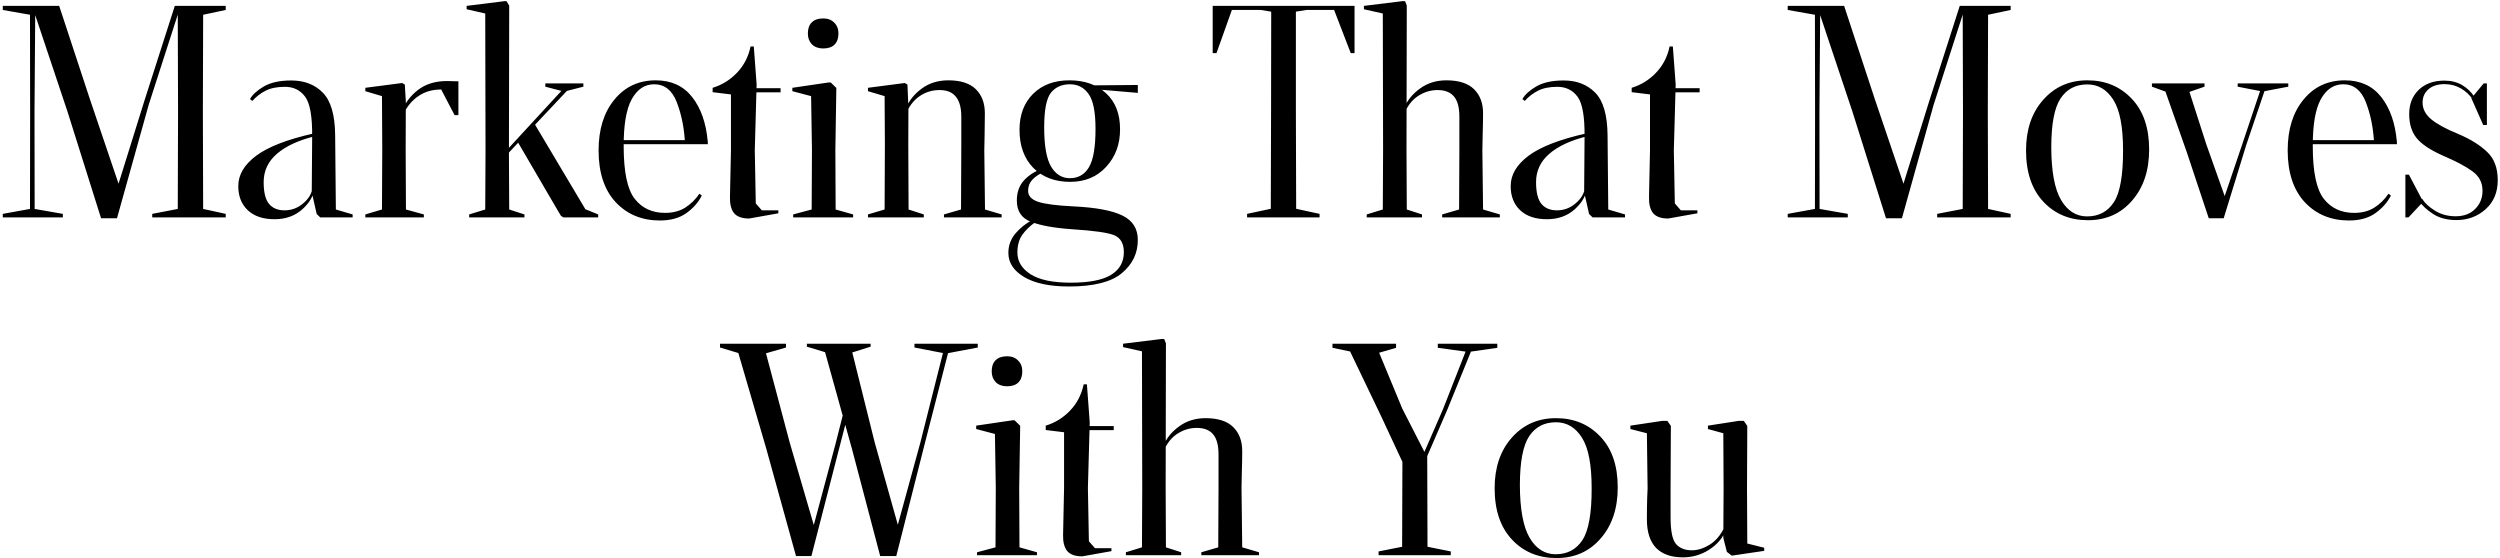 <svg width="851" height="190" viewBox="0 0 851 190" fill="none" xmlns="http://www.w3.org/2000/svg">
<path d="M0.944 74V72.8L10.208 71.12L10.256 38.144L10.208 5.024L0.944 3.392V2H20.144L30.608 33.776L40.352 62.528L49.136 34.352L59.504 2H76.832V3.392L69.152 5.024L69.056 37.952L69.152 71.12L76.832 72.8V74H51.824V72.8L60.512 71.12L60.608 37.952L60.512 4.976L50.624 35.648L39.824 74.288H34.4L22.976 38L11.984 5.12L11.744 38.144L11.792 71.12L21.392 72.8V74H0.944ZM81.11 63.344C81.11 59.472 83.158 56.016 87.254 52.976C91.35 49.936 97.91 47.408 106.934 45.392L107.27 46.352C101.638 47.728 97.302 49.728 94.262 52.352C91.254 54.944 89.75 58.16 89.75 62C89.75 65.456 90.358 67.92 91.574 69.392C92.79 70.864 94.55 71.6 96.854 71.6C99.254 71.6 101.382 70.8 103.238 69.2C105.126 67.6 106.182 65.776 106.406 63.728L106.982 63.776C106.886 66.368 105.558 68.832 102.998 71.168C100.47 73.472 97.286 74.624 93.446 74.624C89.542 74.624 86.502 73.6 84.326 71.552C82.182 69.504 81.11 66.768 81.11 63.344ZM85.094 33.728C85.958 32.192 87.542 30.752 89.846 29.408C92.182 28.064 95.286 27.392 99.158 27.392C103.606 27.392 107.19 28.784 109.91 31.568C112.63 34.352 114.022 39.152 114.086 45.968L114.326 71.312L120.038 72.992V74H108.998L107.798 72.848L106.118 65.408L106.262 46.496C106.326 39.648 105.526 35.12 103.862 32.912C102.198 30.672 99.91 29.552 96.998 29.552C94.31 29.552 92.102 30 90.374 30.896C88.678 31.76 87.19 32.912 85.91 34.352L85.094 33.728ZM124.36 74V72.992L130.024 71.312L130.12 51.104L130.024 32.72L124.36 31.04V29.888L136.888 28.256L137.8 28.784L138.136 34.4L138.088 51.104L138.184 71.312L144.28 72.992V74H124.36ZM137.32 38.816L136.696 38.192C137.72 35.28 139.544 32.784 142.168 30.704C144.824 28.624 148.152 27.584 152.152 27.584L156.04 27.68V39.2H154.744L150.184 30.464C147.176 30.464 144.584 31.216 142.408 32.72C140.264 34.192 138.568 36.224 137.32 38.816ZM159.704 74V72.992L165.176 71.312L165.272 51.104L165.176 4.592L158.84 3.152V2L171.944 0.368L172.424 0.416L173.336 1.904L173.24 52.064L173.336 71.312L178.52 72.992V74H159.704ZM171.656 53.6L171.416 52.304L191.096 30.944L185.624 29.504V28.4H198.584V29.504L192.968 30.944L171.656 53.6ZM176.12 48.128L181.544 41.456L199.256 71.216L203.624 72.992V74H191.768L190.952 73.472L189.8 71.552L176.12 48.128ZM203.757 51.2C203.757 44.032 205.549 38.272 209.133 33.92C212.717 29.536 217.405 27.344 223.197 27.344C228.509 27.344 232.653 29.248 235.629 33.056C238.605 36.864 240.365 41.888 240.909 48.128H233.133C232.845 43.232 231.917 38.768 230.349 34.736C228.781 30.704 226.221 28.688 222.669 28.688C219.469 28.688 216.925 30.384 215.037 33.776C213.181 37.168 212.269 42.512 212.301 49.808C212.301 58.512 213.549 64.464 216.045 67.664C218.541 70.864 221.981 72.464 226.365 72.464C229.053 72.464 231.341 71.872 233.229 70.688C235.149 69.472 236.765 67.888 238.077 65.936L238.893 66.56C237.741 68.864 235.981 70.864 233.613 72.56C231.277 74.224 228.285 75.056 224.637 75.056C218.493 75.056 213.469 72.976 209.565 68.816C205.693 64.624 203.757 58.752 203.757 51.2ZM209.949 49.088V47.696H238.701L240.909 47.888L240.957 49.088H209.949ZM242.577 31.376V29.888C245.745 28.928 248.497 27.232 250.833 24.8C253.201 22.336 254.753 19.344 255.489 15.824H256.593L257.553 28.736L256.929 51.104L257.265 69.248L259.329 71.6H264.945V72.608L255.009 74.384C252.609 74.384 250.897 73.776 249.873 72.56C248.881 71.312 248.417 69.472 248.481 67.04L248.817 51.104V32.144L242.577 31.376ZM255.009 31.424L255.201 30.032H265.713V31.424H255.009ZM270.004 74V72.992L276.292 71.312L276.388 51.104L276.1 32.72L269.716 31.04V29.888L282.1 28.064H282.772L284.692 29.936L284.356 51.104L284.452 71.312L290.404 72.992V74H270.004ZM274.996 11.408C274.996 9.744 275.444 8.48 276.34 7.616C277.236 6.72 278.532 6.272 280.228 6.272C281.796 6.272 283.044 6.752 283.972 7.712C284.932 8.64 285.412 9.872 285.412 11.408C285.412 13.04 284.964 14.304 284.068 15.2C283.172 16.064 281.892 16.496 280.228 16.496C278.628 16.496 277.348 16.032 276.388 15.104C275.46 14.144 274.996 12.912 274.996 11.408ZM295.454 74V72.992L301.118 71.312L301.214 49.088L301.118 32.72L295.454 31.04V29.888L307.982 28.256L308.894 28.784L309.23 36.8L309.182 49.088L309.278 71.312L314.462 72.992V74H295.454ZM308.99 37.472L308.414 36.752C309.502 34.16 311.294 31.952 313.79 30.128C316.318 28.272 319.326 27.344 322.814 27.344C327.006 27.344 330.126 28.352 332.174 30.368C334.222 32.384 335.246 35.12 335.246 38.576C335.246 40.848 335.214 43.504 335.15 46.544C335.086 49.584 335.054 51.104 335.054 51.104L335.294 71.312L340.958 72.992V74H321.326V72.992L327.134 71.312L327.23 48.992V39.728C327.23 36.72 326.622 34.464 325.406 32.96C324.222 31.424 322.366 30.656 319.838 30.656C317.502 30.656 315.39 31.248 313.502 32.432C311.614 33.584 310.11 35.264 308.99 37.472ZM343.249 86.096C343.249 83.568 344.065 81.344 345.697 79.424C347.361 77.504 349.281 75.984 351.457 74.864L352.273 75.728C350.577 76.944 349.153 78.336 348.001 79.904C346.881 81.504 346.321 83.52 346.321 85.952C346.321 88.96 347.809 91.424 350.785 93.344C353.793 95.264 358.353 96.224 364.465 96.224C370.769 96.224 375.361 95.328 378.241 93.536C381.121 91.744 382.561 89.184 382.561 85.856C382.561 82.944 381.489 81.024 379.345 80.096C377.233 79.2 372.417 78.512 364.897 78.032C358.913 77.616 354.289 76.784 351.025 75.536C347.761 74.32 346.129 71.904 346.129 68.288C346.129 65.44 346.961 63.12 348.625 61.328C350.321 59.536 352.385 58.24 354.817 57.44L355.537 58.4C353.617 59.296 352.209 60.256 351.313 61.28C350.417 62.272 349.969 63.504 349.969 64.976C349.969 66.672 351.089 67.904 353.329 68.672C355.569 69.44 359.601 69.968 365.425 70.256C372.945 70.608 378.465 71.632 381.985 73.328C385.537 75.024 387.313 77.808 387.313 81.68C387.313 86.224 385.489 90 381.841 93.008C378.225 96.016 372.241 97.52 363.889 97.52C357.329 97.52 352.241 96.448 348.625 94.304C345.041 92.16 343.249 89.424 343.249 86.096ZM347.041 44.192C347.041 39.104 348.577 35.024 351.649 31.952C354.753 28.88 358.881 27.344 364.033 27.344C369.217 27.344 373.377 28.816 376.513 31.76C379.681 34.672 381.265 38.736 381.265 43.952C381.297 49.008 379.745 53.264 376.609 56.72C373.473 60.176 369.361 61.904 364.273 61.904C359.089 61.904 354.913 60.32 351.745 57.152C348.609 53.952 347.041 49.632 347.041 44.192ZM355.441 43.376C355.441 49.616 356.225 54.064 357.793 56.72C359.361 59.344 361.489 60.656 364.177 60.656C367.025 60.656 369.185 59.424 370.657 56.96C372.161 54.496 372.913 50.128 372.913 43.856C372.913 38.128 372.129 34.176 370.561 32C368.993 29.792 366.881 28.688 364.225 28.688C361.409 28.688 359.233 29.664 357.697 31.616C356.193 33.568 355.441 37.488 355.441 43.376ZM370.417 30.176L369.841 29.072L387.313 28.928V31.616L370.417 30.176ZM412.799 18.08V2H461.087V18.08H459.791L454.127 3.392H444.719L441.119 3.968V37.808L441.215 71.072L449.183 72.8V74H424.511V72.8L432.575 71.072L432.671 37.808L432.719 3.968L429.167 3.392H419.327L414.095 18.08H412.799ZM465.235 74V72.992L470.707 71.312L470.803 51.104L470.707 4.592L464.275 3.152V2L477.571 0.368L478.291 0.416L478.867 1.904L478.771 51.104L478.867 71.312L484.051 72.992V74H465.235ZM478.579 37.472L478.003 36.704C479.059 34.144 480.851 31.952 483.379 30.128C485.907 28.272 488.899 27.344 492.355 27.344C496.579 27.344 499.715 28.352 501.763 30.368C503.811 32.384 504.835 35.104 504.835 38.528C504.835 40.512 504.787 43.104 504.691 46.304C504.627 49.504 504.595 51.104 504.595 51.104L504.835 71.312L510.547 72.992V74H490.915V72.992L496.675 71.312L496.771 51.104V39.728C496.771 36.592 496.163 34.304 494.947 32.864C493.731 31.392 491.875 30.656 489.379 30.656C487.171 30.656 485.107 31.232 483.187 32.384C481.267 33.504 479.731 35.2 478.579 37.472ZM514.235 63.344C514.235 59.472 516.283 56.016 520.379 52.976C524.475 49.936 531.035 47.408 540.059 45.392L540.395 46.352C534.763 47.728 530.427 49.728 527.387 52.352C524.379 54.944 522.875 58.16 522.875 62C522.875 65.456 523.483 67.92 524.699 69.392C525.915 70.864 527.675 71.6 529.979 71.6C532.379 71.6 534.507 70.8 536.363 69.2C538.251 67.6 539.307 65.776 539.531 63.728L540.107 63.776C540.011 66.368 538.683 68.832 536.123 71.168C533.595 73.472 530.411 74.624 526.571 74.624C522.667 74.624 519.627 73.6 517.451 71.552C515.307 69.504 514.235 66.768 514.235 63.344ZM518.219 33.728C519.083 32.192 520.667 30.752 522.971 29.408C525.307 28.064 528.411 27.392 532.283 27.392C536.731 27.392 540.315 28.784 543.035 31.568C545.755 34.352 547.147 39.152 547.211 45.968L547.451 71.312L553.163 72.992V74H542.123L540.923 72.848L539.243 65.408L539.387 46.496C539.451 39.648 538.651 35.12 536.987 32.912C535.323 30.672 533.035 29.552 530.123 29.552C527.435 29.552 525.227 30 523.499 30.896C521.803 31.76 520.315 32.912 519.035 34.352L518.219 33.728ZM555.421 31.376V29.888C558.589 28.928 561.341 27.232 563.677 24.8C566.045 22.336 567.597 19.344 568.333 15.824H569.437L570.397 28.736L569.773 51.104L570.109 69.248L572.173 71.6H577.789V72.608L567.853 74.384C565.453 74.384 563.741 73.776 562.717 72.56C561.725 71.312 561.261 69.472 561.325 67.04L561.661 51.104V32.144L555.421 31.376ZM567.853 31.424L568.045 30.032H578.557V31.424H567.853ZM608.537 74V72.8L617.801 71.12L617.849 38.144L617.801 5.024L608.537 3.392V2H627.737L638.201 33.776L647.945 62.528L656.729 34.352L667.097 2H684.425V3.392L676.745 5.024L676.649 37.952L676.745 71.12L684.425 72.8V74H659.417V72.8L668.105 71.12L668.201 37.952L668.105 4.976L658.217 35.648L647.417 74.288H641.993L630.569 38L619.577 5.12L619.337 38.144L619.385 71.12L628.985 72.8V74H608.537ZM689.663 51.2C689.663 44.096 691.615 38.352 695.519 33.968C699.423 29.552 704.431 27.344 710.543 27.344C716.655 27.344 721.679 29.424 725.615 33.584C729.583 37.712 731.567 43.488 731.567 50.912C731.567 58.048 729.631 63.84 725.759 68.288C721.919 72.736 716.911 74.96 710.735 74.96C704.559 74.96 699.503 72.864 695.567 68.672C691.631 64.48 689.663 58.656 689.663 51.2ZM698.255 50.24C698.287 58.368 699.391 64.304 701.567 68.048C703.775 71.792 706.735 73.664 710.447 73.664C714.415 73.664 717.455 72.048 719.567 68.816C721.679 65.552 722.719 59.664 722.687 51.152C722.687 43.152 721.583 37.424 719.375 33.968C717.167 30.48 714.223 28.736 710.543 28.736C706.575 28.736 703.535 30.32 701.423 33.488C699.311 36.656 698.255 42.24 698.255 50.24ZM732.515 29.504V28.4H750.419V29.504L745.283 31.28L750.995 49.04L757.283 66.752L763.283 49.04L769.331 30.992L761.699 29.504V28.4H778.931V29.504L770.819 31.04L764.579 49.472L756.947 74.288H751.859L744.371 51.776L737.123 31.184L732.515 29.504ZM778.726 51.2C778.726 44.032 780.518 38.272 784.102 33.92C787.686 29.536 792.374 27.344 798.166 27.344C803.478 27.344 807.622 29.248 810.598 33.056C813.574 36.864 815.334 41.888 815.878 48.128H808.102C807.814 43.232 806.886 38.768 805.318 34.736C803.75 30.704 801.19 28.688 797.638 28.688C794.438 28.688 791.894 30.384 790.006 33.776C788.15 37.168 787.238 42.512 787.27 49.808C787.27 58.512 788.518 64.464 791.014 67.664C793.51 70.864 796.95 72.464 801.334 72.464C804.022 72.464 806.31 71.872 808.198 70.688C810.118 69.472 811.734 67.888 813.046 65.936L813.862 66.56C812.71 68.864 810.95 70.864 808.582 72.56C806.246 74.224 803.254 75.056 799.606 75.056C793.462 75.056 788.438 72.976 784.534 68.816C780.662 64.624 778.726 58.752 778.726 51.2ZM784.918 49.088V47.696H813.67L815.878 47.888L815.926 49.088H784.918ZM818.794 74V59.456H819.994L824.842 68.672L819.85 74H818.794ZM820.09 38.816C820.09 35.456 821.162 32.72 823.306 30.608C825.482 28.496 828.41 27.44 832.09 27.44C834.394 27.44 836.41 27.952 838.138 28.976C839.866 30 841.242 31.328 842.266 32.96L841.738 33.872C840.682 32.304 839.322 31.04 837.658 30.08C835.994 29.12 834.154 28.64 832.138 28.64C829.834 28.64 828.01 29.216 826.666 30.368C825.322 31.52 824.65 33.04 824.65 34.928C824.65 37.072 825.626 38.96 827.578 40.592C829.53 42.224 832.586 43.888 836.746 45.584C840.906 47.344 844.186 49.376 846.586 51.68C849.018 53.952 850.234 57.168 850.234 61.328C850.234 65.456 848.858 68.752 846.106 71.216C843.354 73.68 840.042 74.912 836.17 74.912C833.034 74.912 830.394 74.224 828.25 72.848C826.138 71.472 824.554 70.016 823.498 68.48L824.458 67.616C825.322 69.056 826.778 70.416 828.826 71.696C830.874 72.976 833.226 73.616 835.882 73.616C838.698 73.616 840.922 72.784 842.554 71.12C844.218 69.456 845.05 67.392 845.05 64.928C845.05 62.144 843.882 59.92 841.546 58.256C839.242 56.592 835.946 54.848 831.658 53.024C827.338 51.104 824.33 49.104 822.634 47.024C820.938 44.944 820.09 42.208 820.09 38.816ZM841.258 33.44L845.434 28.4H846.538V42.56H845.29L841.258 33.44ZM245.092 118.296V117H267.556V118.296L260.74 120.264L268.804 150.6L277.012 178.728L284.404 151.128L289.012 132.984L290.068 135.528L285.892 151.704L276.196 189.288H270.964L260.836 152.712L251.332 120.168L245.092 118.296ZM274.66 118.008V117H296.356V118.008L290.116 119.976L297.748 150.6L305.62 178.632L313.252 150.792L320.98 120.168L311.284 118.296V117H332.836V118.296L322.708 120.216L314.74 151.224L305.092 189.288H299.62L290.02 152.856L280.852 119.88L274.66 118.008ZM332.582 189V187.992L338.87 186.312L338.966 166.104L338.678 147.72L332.294 146.04V144.888L344.678 143.064H345.35L347.27 144.936L346.934 166.104L347.03 186.312L352.982 187.992V189H332.582ZM337.574 126.408C337.574 124.744 338.022 123.48 338.918 122.616C339.814 121.72 341.11 121.272 342.806 121.272C344.374 121.272 345.622 121.752 346.55 122.712C347.51 123.64 347.99 124.872 347.99 126.408C347.99 128.04 347.542 129.304 346.646 130.2C345.75 131.064 344.47 131.496 342.806 131.496C341.206 131.496 339.926 131.032 338.966 130.104C338.038 129.144 337.574 127.912 337.574 126.408ZM355.968 146.376V144.888C359.136 143.928 361.888 142.232 364.224 139.8C366.592 137.336 368.144 134.344 368.88 130.824H369.984L370.944 143.736L370.32 166.104L370.656 184.248L372.72 186.6H378.336V187.608L368.4 189.384C366 189.384 364.288 188.776 363.264 187.56C362.272 186.312 361.808 184.472 361.872 182.04L362.208 166.104V147.144L355.968 146.376ZM368.4 146.424L368.592 145.032H379.104V146.424H368.4ZM383.251 189V187.992L388.723 186.312L388.819 166.104L388.723 119.592L382.291 118.152V117L395.587 115.368L396.307 115.416L396.883 116.904L396.787 166.104L396.883 186.312L402.067 187.992V189H383.251ZM396.595 152.472L396.019 151.704C397.075 149.144 398.867 146.952 401.395 145.128C403.923 143.272 406.915 142.344 410.371 142.344C414.595 142.344 417.731 143.352 419.779 145.368C421.827 147.384 422.851 150.104 422.851 153.528C422.851 155.512 422.803 158.104 422.707 161.304C422.643 164.504 422.611 166.104 422.611 166.104L422.851 186.312L428.562 187.992V189H408.931V187.992L414.691 186.312L414.787 166.104V154.728C414.787 151.592 414.179 149.304 412.963 147.864C411.747 146.392 409.891 145.656 407.395 145.656C405.187 145.656 403.123 146.232 401.203 147.384C399.283 148.504 397.747 150.2 396.595 152.472ZM453.572 118.392V117H475.22V118.392L469.46 120.072L477.332 139.08L484.868 153.816L491.204 139.272L498.884 119.688L489.428 118.392V117H509.684V118.392L500.708 119.688L492.5 139.848L485.828 155.256L485.924 186.12L493.844 187.704V189H469.268V187.704L477.284 186.12L477.38 157.224L470.18 141.768L459.572 119.64L453.572 118.392ZM508.773 166.2C508.773 159.096 510.725 153.352 514.629 148.968C518.533 144.552 523.541 142.344 529.653 142.344C535.765 142.344 540.789 144.424 544.725 148.584C548.693 152.712 550.677 158.488 550.677 165.912C550.677 173.048 548.741 178.84 544.869 183.288C541.029 187.736 536.021 189.96 529.845 189.96C523.669 189.96 518.613 187.864 514.677 183.672C510.741 179.48 508.773 173.656 508.773 166.2ZM517.365 165.24C517.397 173.368 518.501 179.304 520.677 183.048C522.885 186.792 525.845 188.664 529.557 188.664C533.525 188.664 536.565 187.048 538.677 183.816C540.789 180.552 541.829 174.664 541.797 166.152C541.797 158.152 540.693 152.424 538.485 148.968C536.277 145.48 533.333 143.736 529.653 143.736C525.685 143.736 522.645 145.32 520.533 148.488C518.421 151.656 517.365 157.24 517.365 165.24ZM554.985 146.04V144.888L565.881 143.256H567.561L568.761 144.984L568.665 166.296V176.088C568.665 180.76 569.289 183.8 570.537 185.208C571.785 186.616 573.577 187.32 575.913 187.32C577.865 187.32 579.865 186.696 581.913 185.448C583.961 184.2 585.625 182.264 586.905 179.64L587.481 180.456C586.393 183.176 584.489 185.4 581.769 187.128C579.081 188.856 576.105 189.72 572.841 189.72C568.873 189.72 565.833 188.648 563.721 186.504C561.641 184.328 560.601 181.096 560.601 176.808C560.601 174.216 560.633 171.816 560.697 169.608C560.793 167.4 560.841 166.296 560.841 166.296L560.601 147.48L554.985 146.04ZM581.385 146.04V144.888L591.897 143.256H593.577L594.777 144.984L594.681 166.296L594.777 185.016L600.537 186.456V187.512L589.497 189.144L587.817 187.848L586.617 183.096L586.713 166.296L586.617 147.48L581.385 146.04Z" fill="black"/>
</svg>
